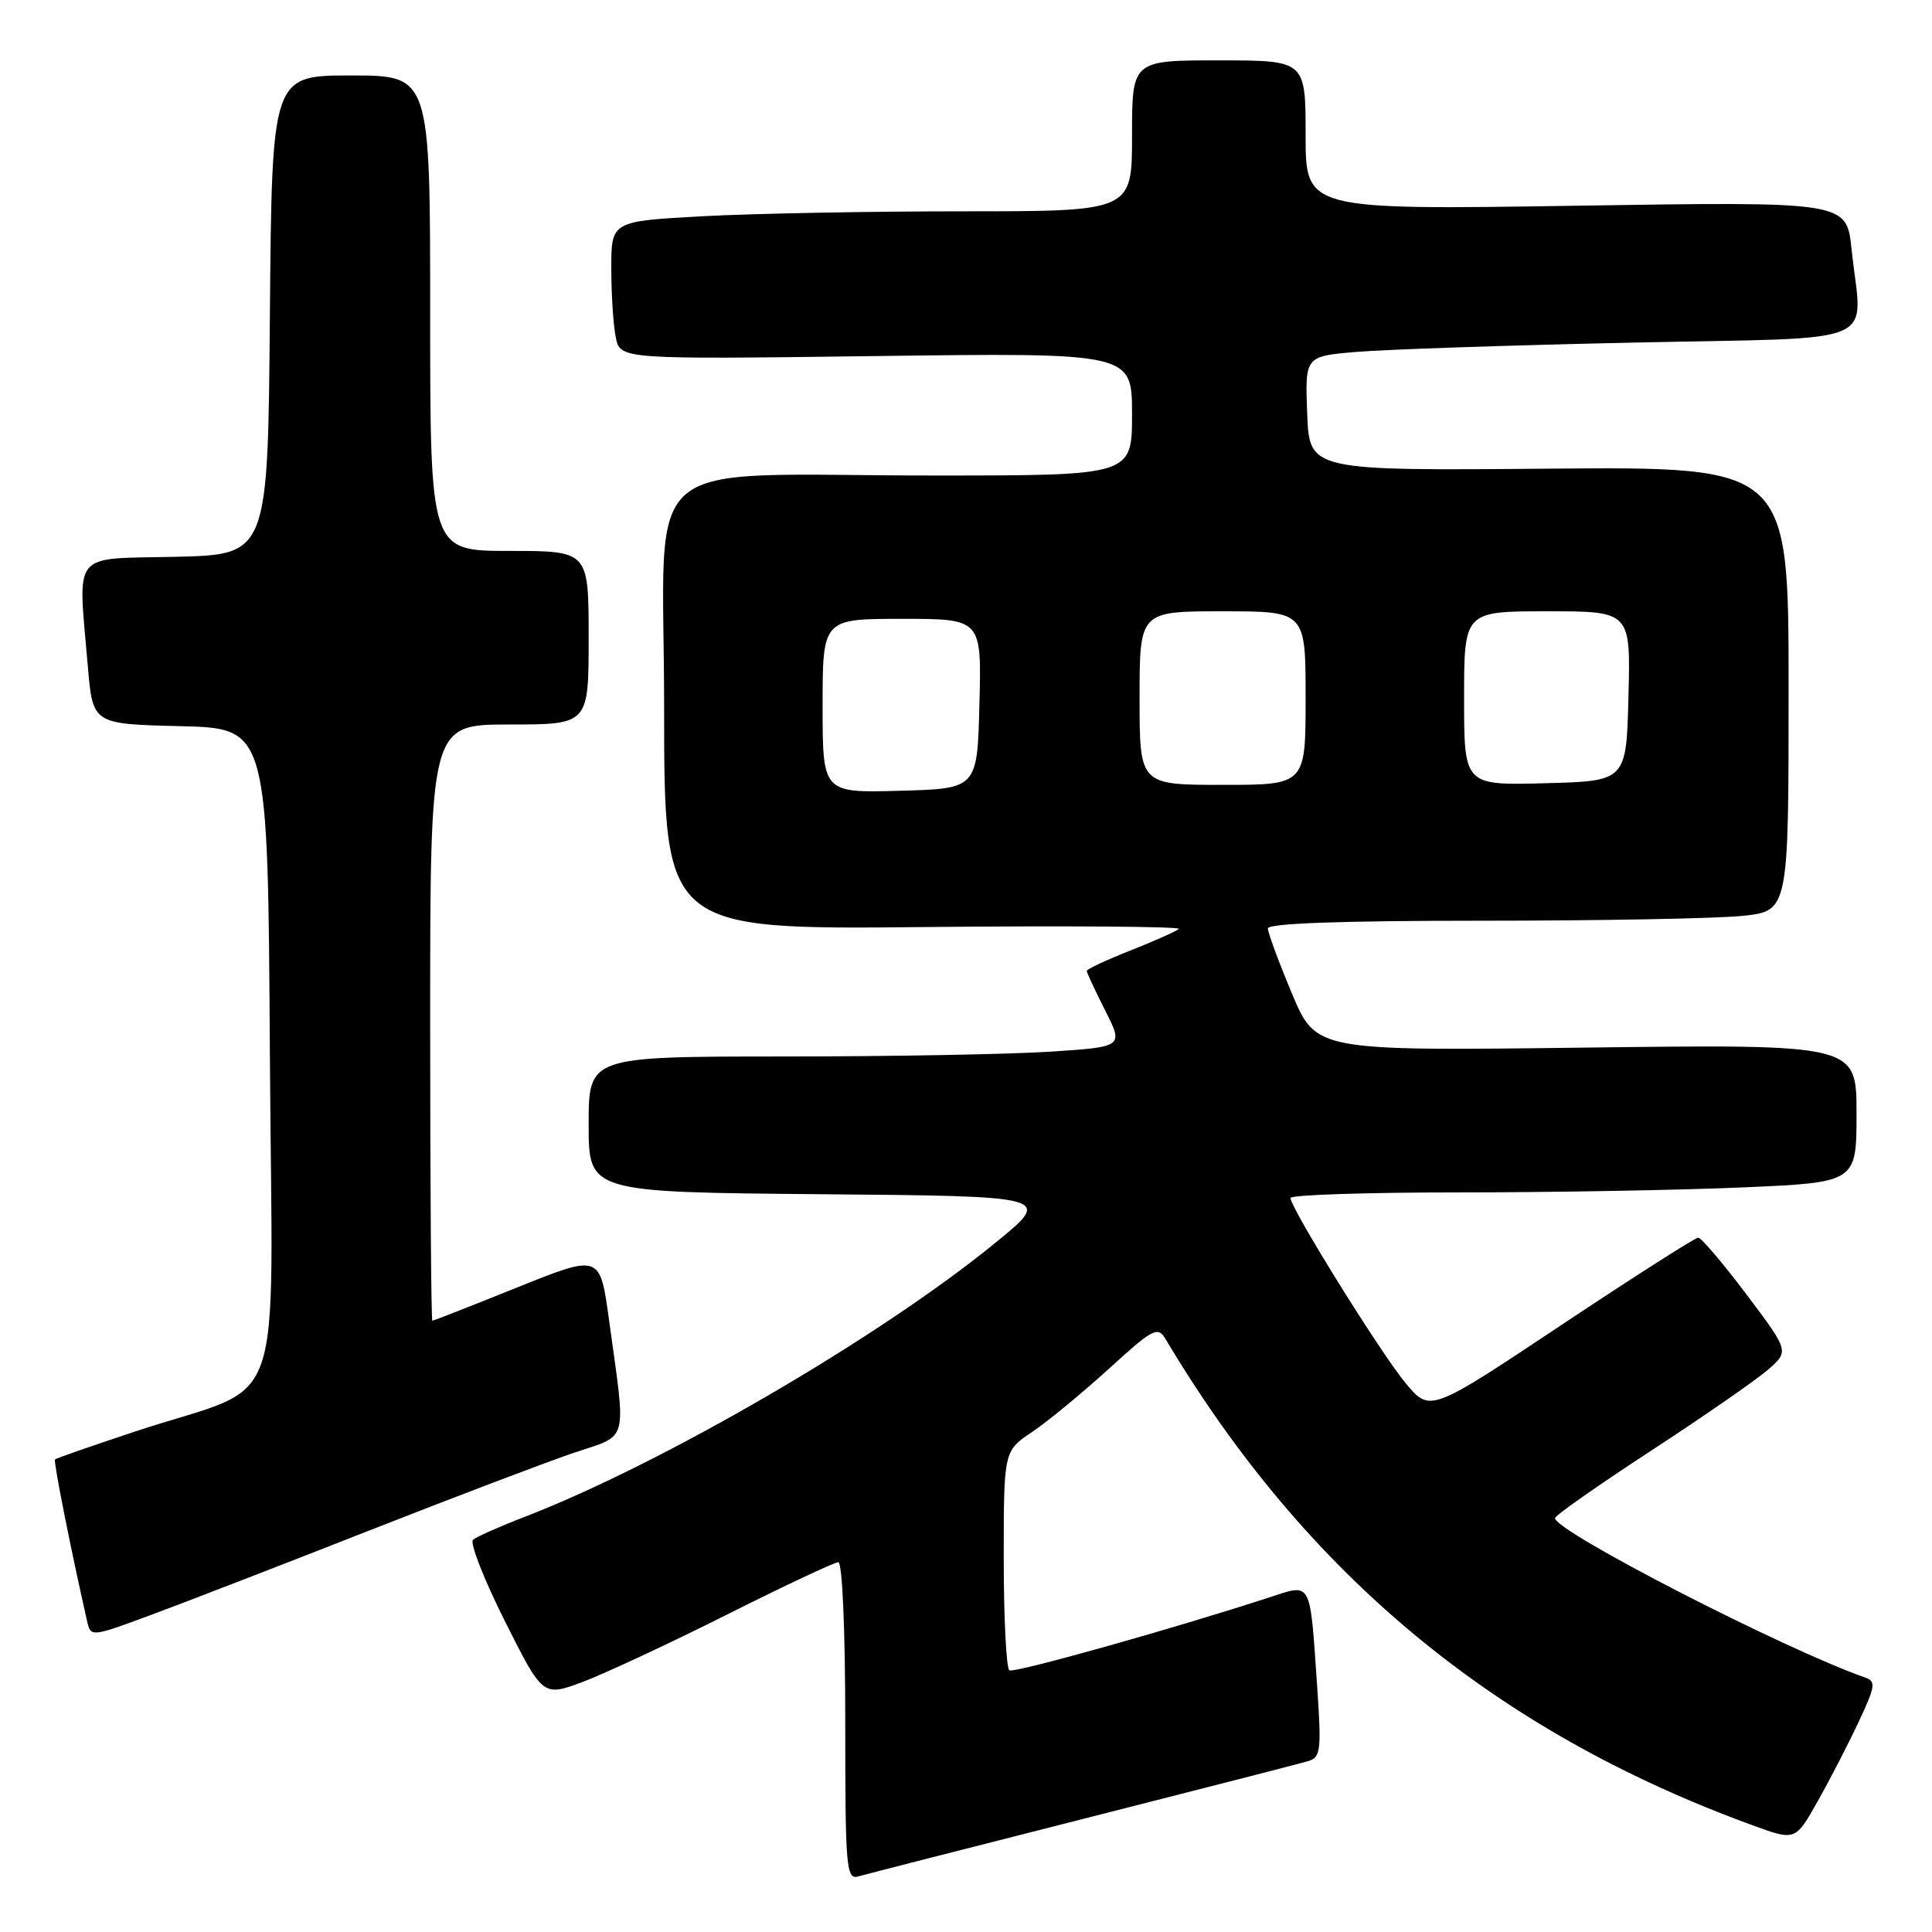 <?xml version="1.0" encoding="UTF-8" standalone="no"?>
<!DOCTYPE svg PUBLIC "-//W3C//DTD SVG 1.1//EN" "http://www.w3.org/Graphics/SVG/1.1/DTD/svg11.dtd" >
<svg xmlns="http://www.w3.org/2000/svg" xmlns:xlink="http://www.w3.org/1999/xlink" version="1.1" viewBox="0 0 256 256">
 <g >
 <path fill="currentColor"
d=" M 143.50 241.02 C 158.90 237.11 172.33 233.66 173.34 233.36 C 175.01 232.86 175.12 231.98 174.51 223.16 C 173.55 209.28 173.85 209.82 168.20 211.66 C 155.59 215.78 134.42 221.72 133.75 221.33 C 133.34 221.08 133.00 214.44 133.00 206.57 C 133.00 192.27 133.00 192.27 136.75 189.75 C 138.81 188.37 143.38 184.60 146.91 181.39 C 152.74 176.07 153.41 175.71 154.41 177.38 C 173.03 208.63 198.12 229.42 232.20 241.85 C 237.89 243.93 237.89 243.93 240.83 238.72 C 242.45 235.85 244.90 231.10 246.27 228.18 C 248.50 223.44 248.60 222.79 247.14 222.28 C 236.36 218.51 205.92 202.85 206.05 201.15 C 206.08 200.79 211.82 196.77 218.80 192.21 C 225.79 187.65 232.75 182.82 234.29 181.48 C 237.07 179.03 237.07 179.03 231.42 171.52 C 228.30 167.38 225.42 164.00 225.02 164.00 C 224.61 164.00 216.45 169.21 206.89 175.57 C 189.50 187.15 189.50 187.15 186.29 183.32 C 183.04 179.45 171.00 160.09 171.00 158.74 C 171.00 158.33 181.05 158.00 193.34 158.00 C 205.63 158.00 222.50 157.70 230.84 157.34 C 246.00 156.69 246.00 156.69 246.00 147.53 C 246.00 138.37 246.00 138.37 210.19 138.81 C 174.39 139.26 174.39 139.26 171.19 131.65 C 169.44 127.47 168.00 123.59 168.00 123.02 C 168.00 122.35 177.70 122.00 196.35 122.00 C 211.95 122.00 227.47 121.71 230.85 121.36 C 237.00 120.72 237.00 120.72 237.00 91.28 C 237.00 61.84 237.00 61.84 205.25 62.10 C 173.50 62.37 173.50 62.37 173.21 54.79 C 172.92 47.21 172.92 47.21 179.71 46.63 C 183.44 46.31 199.89 45.75 216.25 45.40 C 250.13 44.66 246.71 46.12 245.34 33.00 C 244.68 26.70 244.68 26.70 208.84 27.26 C 173.00 27.81 173.00 27.81 173.00 17.91 C 173.00 8.00 173.00 8.00 161.50 8.00 C 150.00 8.00 150.00 8.00 150.00 18.00 C 150.00 28.00 150.00 28.00 127.66 28.00 C 115.37 28.00 99.84 28.29 93.16 28.65 C 81.00 29.31 81.00 29.31 81.00 35.53 C 81.00 38.95 81.26 43.07 81.59 44.68 C 82.17 47.62 82.17 47.62 116.09 47.18 C 150.00 46.74 150.00 46.74 150.00 54.87 C 150.00 63.00 150.00 63.00 124.25 63.01 C 83.63 63.02 88.00 59.32 88.00 93.73 C 88.00 123.18 88.00 123.18 122.45 122.84 C 141.40 122.65 156.59 122.77 156.20 123.09 C 155.82 123.42 152.91 124.71 149.75 125.96 C 146.59 127.21 144.00 128.42 144.00 128.65 C 144.00 128.88 145.10 131.24 146.44 133.89 C 148.88 138.71 148.88 138.71 139.19 139.35 C 133.86 139.70 117.91 139.99 103.75 139.99 C 78.00 140.00 78.00 140.00 78.00 148.99 C 78.00 157.97 78.00 157.97 108.73 158.24 C 139.46 158.50 139.46 158.50 131.89 164.68 C 116.58 177.19 87.80 193.94 69.50 201.00 C 66.20 202.27 63.13 203.63 62.68 204.03 C 62.22 204.42 64.12 209.27 66.89 214.79 C 71.93 224.83 71.93 224.83 77.22 222.86 C 80.12 221.77 88.72 217.76 96.33 213.94 C 103.94 210.12 110.58 207.00 111.08 207.00 C 111.61 207.00 112.00 215.92 112.00 228.07 C 112.00 247.66 112.12 249.10 113.75 248.63 C 114.71 248.35 128.10 244.93 143.50 241.02 Z  M 48.50 202.97 C 60.05 198.43 72.42 193.73 75.99 192.52 C 83.41 190.01 82.99 191.59 80.69 174.84 C 79.50 166.18 79.50 166.18 68.54 170.59 C 62.52 173.01 57.46 175.00 57.29 175.00 C 57.13 175.00 57.00 157.22 57.00 135.50 C 57.00 96.00 57.00 96.00 67.50 96.00 C 78.00 96.00 78.00 96.00 78.00 84.50 C 78.00 73.00 78.00 73.00 67.50 73.00 C 57.00 73.00 57.00 73.00 57.00 41.50 C 57.00 10.00 57.00 10.00 46.51 10.00 C 36.03 10.00 36.03 10.00 35.76 41.75 C 35.50 73.50 35.50 73.50 23.25 73.78 C 9.27 74.10 10.33 72.77 11.64 88.32 C 12.29 95.94 12.29 95.94 23.89 96.22 C 35.50 96.50 35.50 96.50 35.76 139.73 C 36.06 189.20 38.28 182.94 18.03 189.64 C 12.27 191.55 7.44 193.23 7.29 193.38 C 7.06 193.60 9.33 205.06 11.52 214.72 C 12.02 216.94 12.02 216.94 19.76 214.08 C 24.02 212.51 36.95 207.51 48.50 202.97 Z  M 109.00 93.53 C 109.00 82.00 109.00 82.00 119.53 82.00 C 130.07 82.00 130.07 82.00 129.78 93.25 C 129.50 104.50 129.50 104.50 119.25 104.78 C 109.00 105.07 109.00 105.07 109.00 93.53 Z  M 151.00 92.50 C 151.00 81.00 151.00 81.00 162.00 81.00 C 173.00 81.00 173.00 81.00 173.00 92.50 C 173.00 104.00 173.00 104.00 162.00 104.00 C 151.00 104.00 151.00 104.00 151.00 92.50 Z  M 194.00 92.53 C 194.00 81.00 194.00 81.00 205.03 81.00 C 216.07 81.00 216.07 81.00 215.78 92.25 C 215.50 103.50 215.50 103.50 204.75 103.78 C 194.00 104.07 194.00 104.07 194.00 92.53 Z "/>
</g>
</svg>